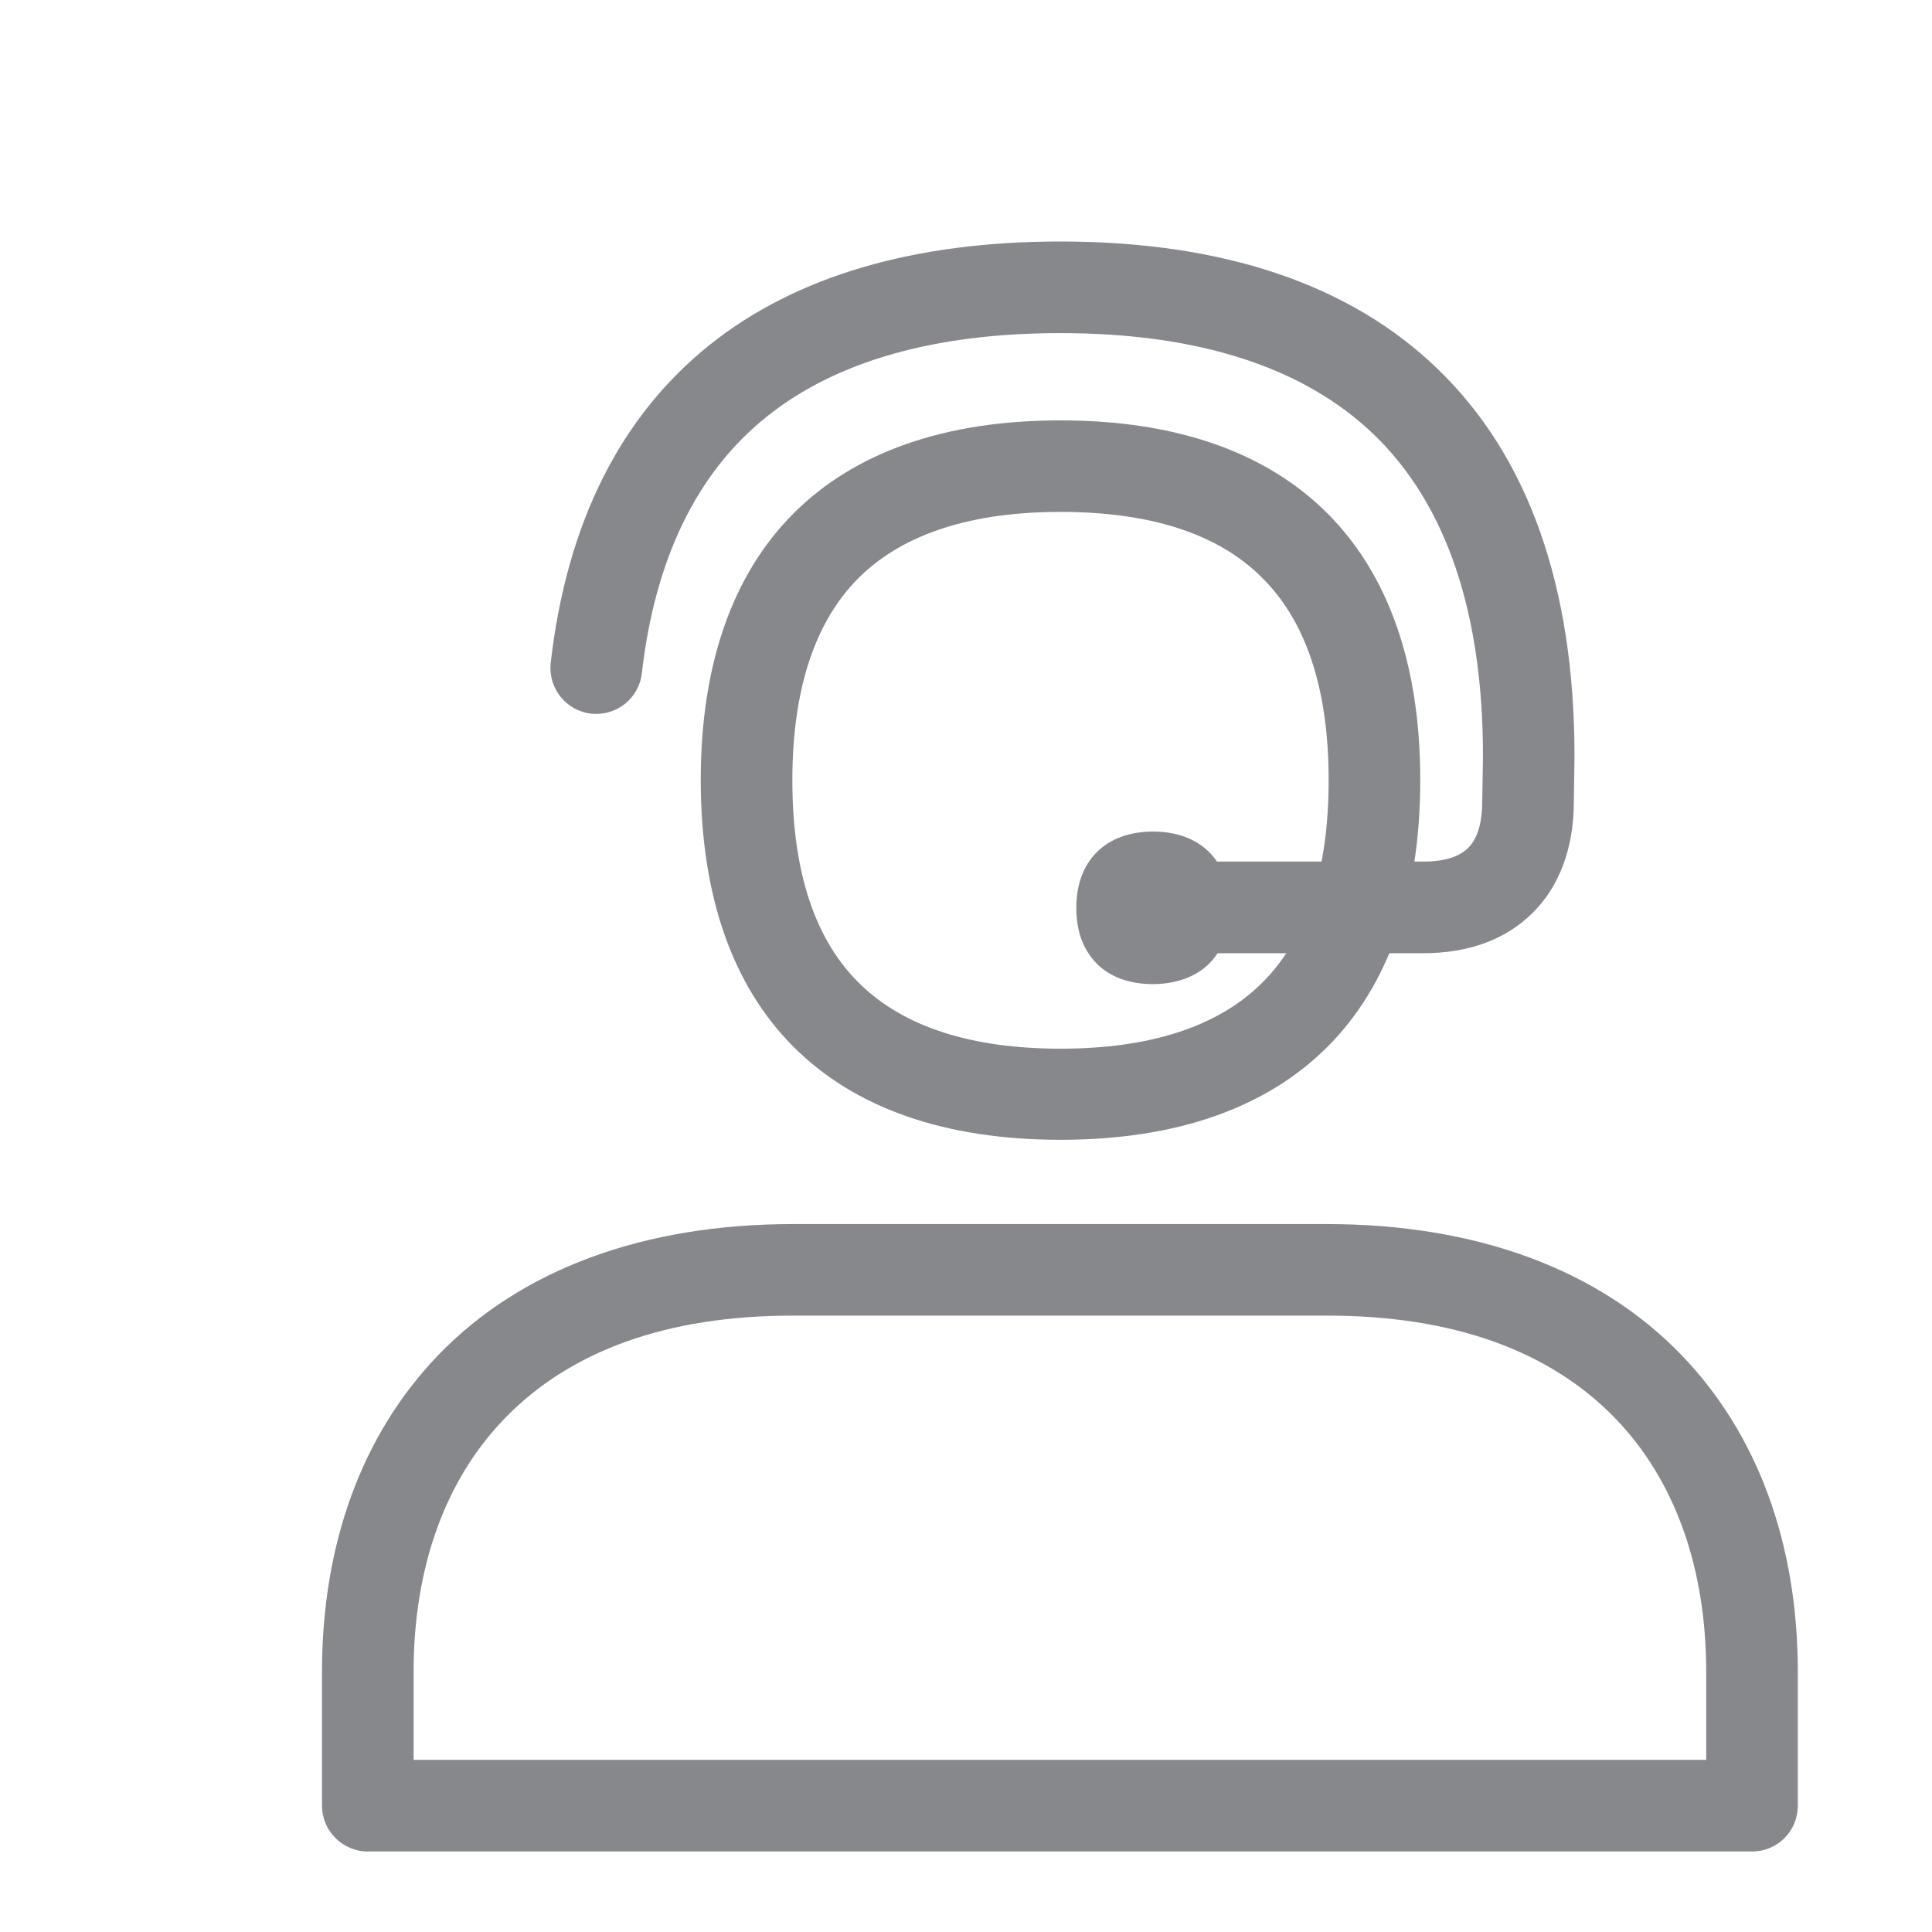 <svg width="24" height="24" viewBox="0 0 24 24" fill="none" xmlns="http://www.w3.org/2000/svg">
<path d="M13.174 14.159C10.292 14.159 8.705 12.572 8.705 9.69C8.705 6.809 10.295 5.222 13.174 5.222C16.052 5.222 17.643 6.809 17.643 9.69C17.643 12.572 16.055 14.159 13.174 14.159ZM13.174 6.359C12.073 6.359 11.24 6.627 10.693 7.153C10.13 7.696 9.843 8.55 9.843 9.693C9.843 10.837 10.127 11.69 10.693 12.233C11.24 12.76 12.073 13.027 13.174 13.027C14.275 13.027 15.108 12.76 15.654 12.233C16.218 11.69 16.505 10.837 16.505 9.693C16.505 8.55 16.22 7.696 15.654 7.153C15.111 6.624 14.277 6.359 13.174 6.359Z" fill="#86888C"/>
<path d="M17.679 11.841H14.985C14.672 11.841 14.416 11.585 14.416 11.272C14.416 10.959 14.672 10.703 14.985 10.703H17.679C17.938 10.703 18.126 10.646 18.239 10.532C18.384 10.39 18.413 10.137 18.413 9.952V9.944L18.422 9.392C18.422 7.608 17.966 6.266 17.07 5.401C16.2 4.562 14.889 4.138 13.171 4.138C11.617 4.138 10.391 4.485 9.532 5.17C8.659 5.864 8.136 6.94 7.973 8.365C7.936 8.678 7.655 8.9 7.342 8.865C7.029 8.828 6.807 8.547 6.841 8.234C7.04 6.499 7.706 5.17 8.821 4.28C9.888 3.43 11.353 3 13.171 3C15.193 3 16.772 3.532 17.858 4.582C18.988 5.671 19.559 7.29 19.559 9.395V9.403L19.551 9.955C19.551 10.532 19.372 11.01 19.039 11.34C18.706 11.67 18.248 11.841 17.679 11.841Z" fill="#86888C"/>
<path d="M14.32 10.615C13.916 10.615 13.651 10.825 13.651 11.277C13.651 11.494 13.711 11.656 13.819 11.764C13.936 11.881 14.107 11.938 14.317 11.938C14.527 11.938 14.698 11.881 14.815 11.764C14.923 11.656 14.983 11.494 14.983 11.277C14.986 10.825 14.724 10.615 14.32 10.615Z" fill="#86888C"/>
<path d="M14.32 12.225C14.03 12.225 13.785 12.136 13.62 11.966C13.455 11.795 13.37 11.568 13.37 11.277C13.37 10.694 13.734 10.33 14.323 10.33C14.912 10.33 15.276 10.694 15.276 11.277C15.276 11.565 15.19 11.798 15.025 11.966C14.861 12.133 14.61 12.225 14.32 12.225ZM14.32 10.899C14.047 10.899 13.936 11.01 13.936 11.277C13.936 11.411 13.964 11.508 14.021 11.565C14.095 11.639 14.223 11.656 14.317 11.656C14.411 11.656 14.539 11.641 14.613 11.565C14.67 11.508 14.698 11.411 14.698 11.277C14.701 11.007 14.59 10.899 14.32 10.899ZM21.764 23H4.569C4.256 23 4 22.744 4 22.431V20.767C4 19.177 4.498 17.817 5.442 16.836C6.469 15.769 7.994 15.206 9.848 15.206H16.485C18.339 15.206 19.864 15.769 20.891 16.836C21.835 17.817 22.333 19.177 22.333 20.767V22.431C22.333 22.747 22.08 23 21.764 23ZM5.138 21.862H21.195V20.767C21.195 19.475 20.806 18.389 20.072 17.626C19.253 16.776 18.046 16.343 16.485 16.343H9.851C8.29 16.343 7.083 16.776 6.264 17.626C5.528 18.389 5.138 19.475 5.138 20.767V21.862Z" fill="#86888C"/>
</svg>
